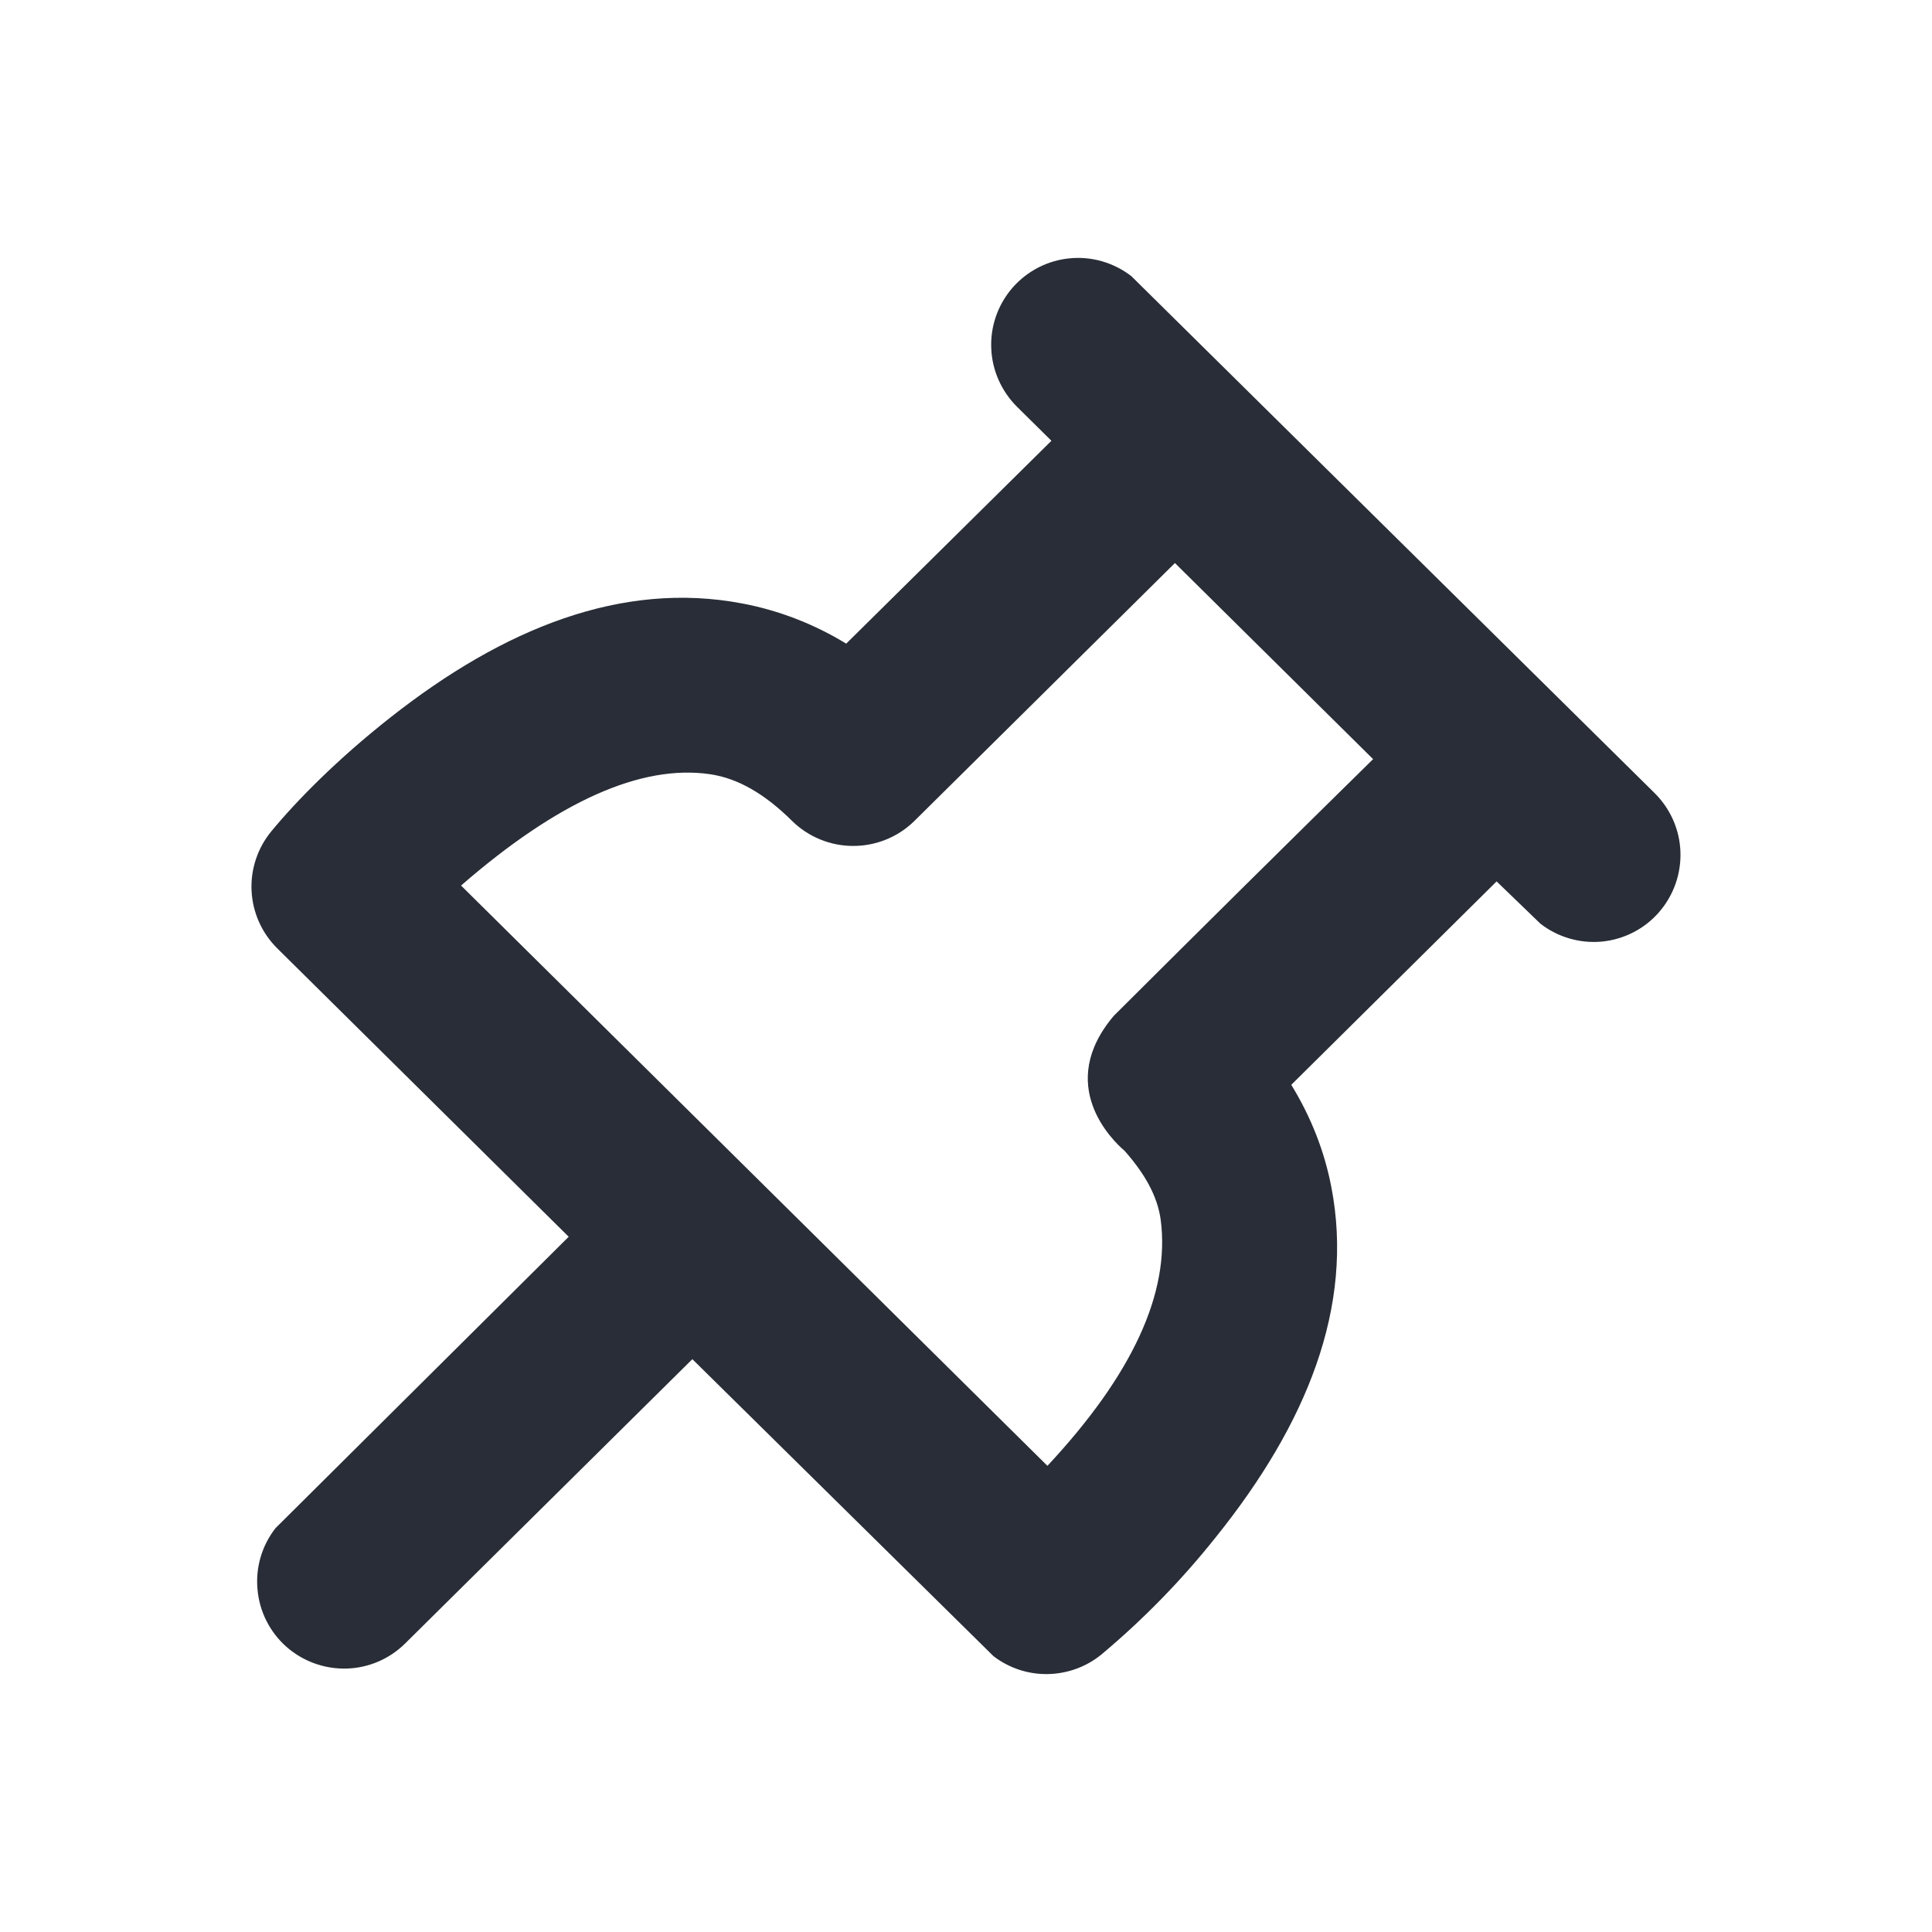 <svg width="14" height="14" viewBox="0 0 14 14" fill="none" xmlns="http://www.w3.org/2000/svg">
<g clip-path="url(#clip0_2622_104)">
<path fill-rule="evenodd" clip-rule="evenodd" d="M8.198 2.001L11.988 5.745C12.103 5.858 12.171 6.01 12.177 6.171C12.183 6.331 12.128 6.488 12.022 6.61C11.917 6.731 11.769 6.807 11.609 6.823C11.449 6.838 11.289 6.792 11.162 6.693L10.845 6.387L9.357 7.861C9.5 8.094 9.597 8.341 9.647 8.6C9.816 9.47 9.466 10.323 8.811 11.138C8.563 11.45 8.284 11.736 7.979 11.991C7.869 12.08 7.732 12.129 7.59 12.131C7.449 12.133 7.311 12.087 7.199 12.001L5.017 9.849L2.936 11.909C2.822 12.022 2.67 12.087 2.51 12.091C2.349 12.095 2.194 12.038 2.074 11.932C1.954 11.825 1.88 11.677 1.866 11.518C1.851 11.358 1.898 11.199 1.997 11.073L4.121 8.962L2.009 6.872C1.897 6.761 1.831 6.613 1.823 6.456C1.815 6.298 1.867 6.144 1.967 6.023C2.144 5.808 2.441 5.504 2.829 5.199C3.65 4.552 4.508 4.207 5.379 4.373C5.643 4.423 5.895 4.52 6.132 4.664L7.619 3.194L7.371 2.949C7.257 2.836 7.189 2.684 7.183 2.524C7.176 2.363 7.232 2.206 7.337 2.085C7.443 1.964 7.591 1.887 7.751 1.872C7.911 1.856 8.071 1.903 8.198 2.001ZM8.514 4.08L6.626 5.949C6.508 6.065 6.349 6.13 6.183 6.13C6.017 6.13 5.858 6.065 5.74 5.949C5.544 5.755 5.35 5.64 5.144 5.61C4.644 5.538 4.043 5.807 3.341 6.417L7.59 10.622C8.206 9.962 8.48 9.368 8.411 8.84C8.388 8.668 8.295 8.504 8.149 8.339C8.058 8.262 7.647 7.861 8.071 7.361C8.695 6.739 9.321 6.119 9.95 5.501L8.514 4.08Z" fill="#282D37"/>
</g>
<defs>
<clipPath id="clip0_2622_104">
<rect width="14" height="14" fill="white"/>
</clipPath>
</defs>
</svg>
